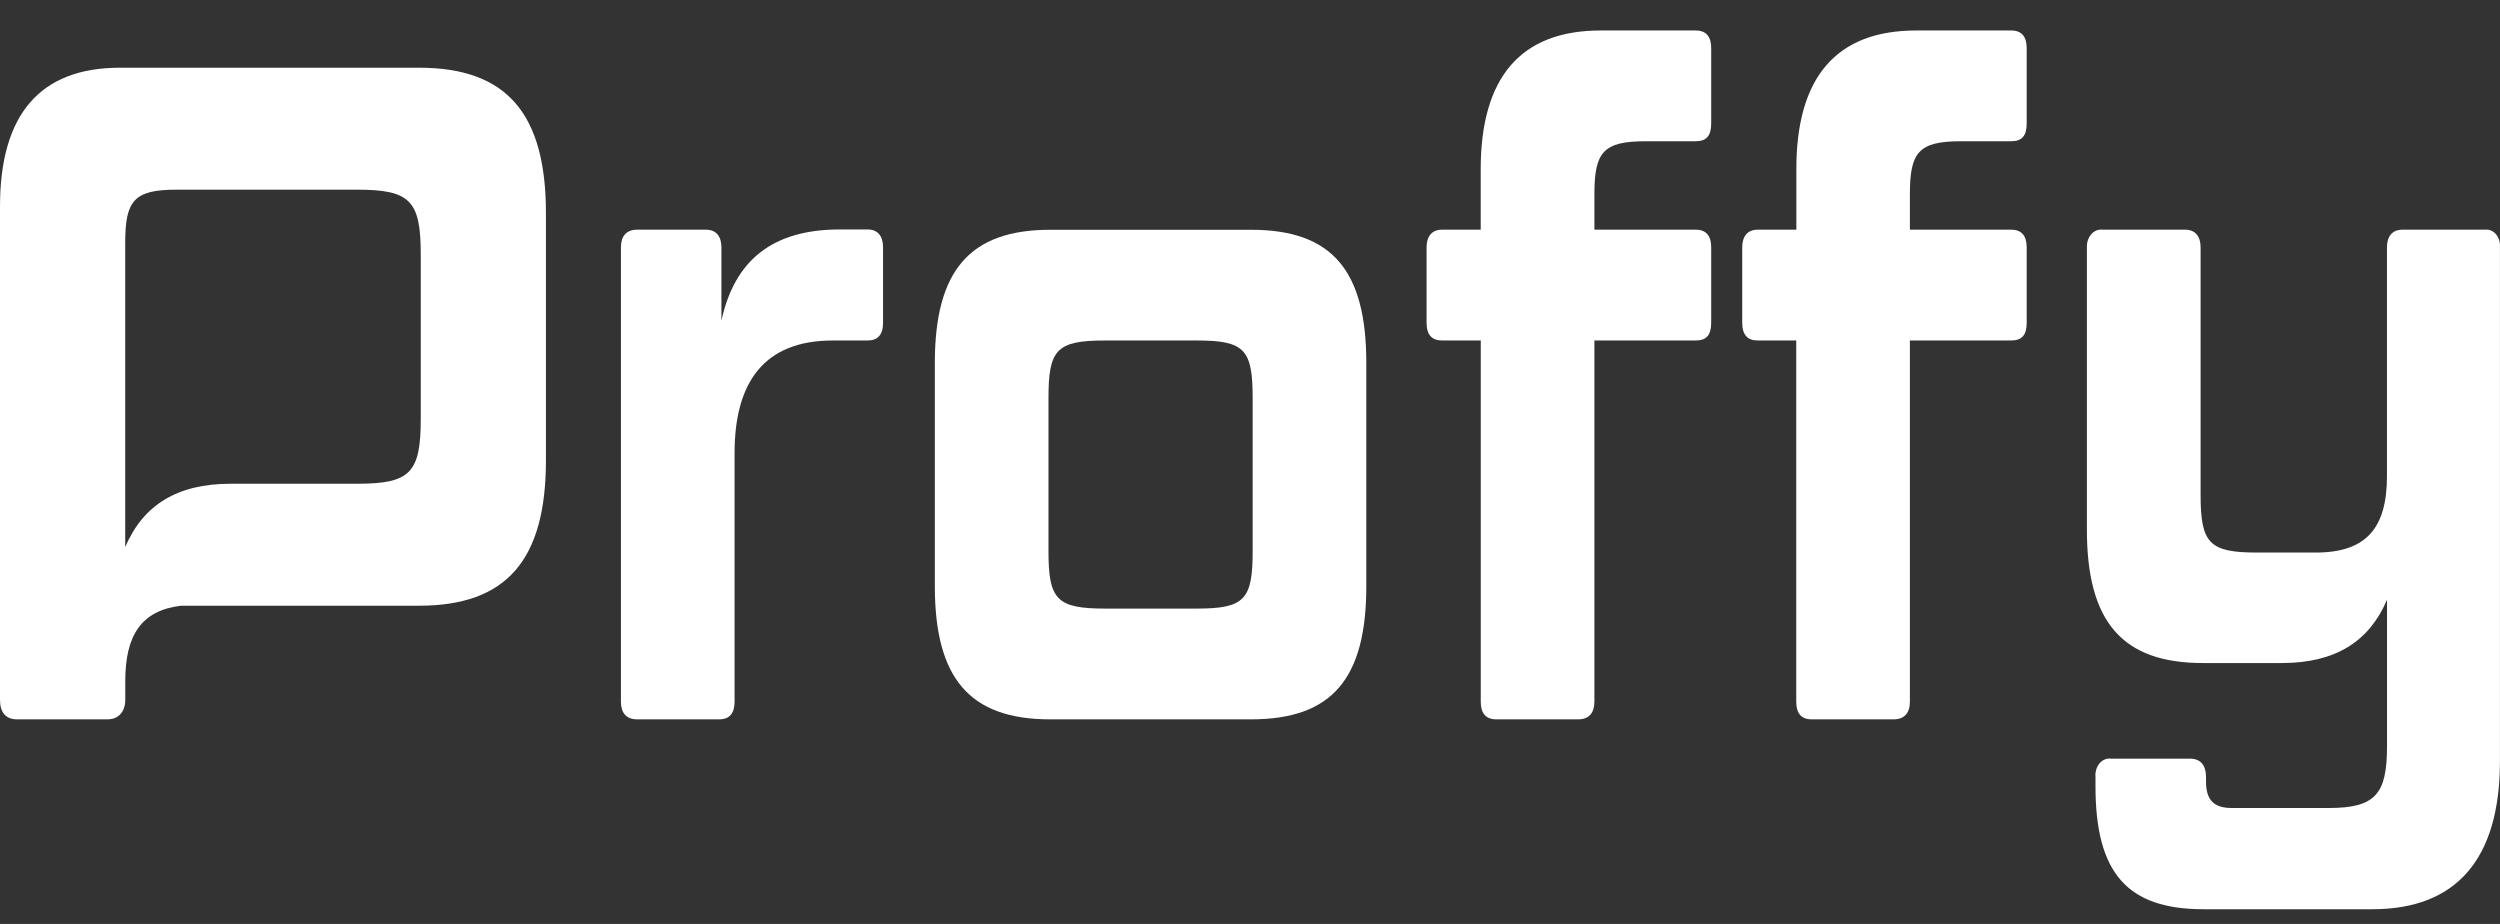 <svg width="46" height="17" viewBox="0 0 46 17" fill="none" xmlns="http://www.w3.org/2000/svg">
<rect x="0" y="0" width="46" height="17" fill="#333333" stroke="none"/>
<g clip-path="url(#clip0_160_2599)">
<path d="M7.712 1.246H2.205C0.74 1.246 0 2.102 0 3.799V12.877C0 13.099 0.099 13.236 0.313 13.236H1.978C2.177 13.236 2.305 13.099 2.305 12.877V12.532C2.305 11.691 2.599 11.233 3.331 11.145H7.712C9.319 11.145 10.045 10.306 10.045 8.473V3.918C10.045 2.085 9.319 1.246 7.712 1.246ZM7.742 7.702C7.742 8.696 7.555 8.901 6.573 8.901H4.24C3.258 8.901 2.632 9.295 2.304 10.066V4.467C2.304 3.696 2.461 3.49 3.243 3.49H6.573C7.555 3.49 7.742 3.696 7.742 4.689V7.702Z" fill="white"/>
<path d="M15.323 6.265C14.057 6.265 13.516 7.036 13.516 8.338V12.911C13.516 13.117 13.431 13.236 13.231 13.236H11.723C11.524 13.236 11.425 13.117 11.425 12.911V4.552C11.425 4.346 11.524 4.226 11.723 4.226H12.989C13.175 4.226 13.274 4.346 13.274 4.552V5.901C13.516 4.788 14.214 4.222 15.452 4.222H15.964C16.148 4.222 16.248 4.342 16.248 4.548V5.94C16.248 6.162 16.148 6.265 15.964 6.265H15.323Z" fill="white"/>
<path d="M25.14 10.786C25.14 12.482 24.515 13.236 23.021 13.236H19.322C17.841 13.236 17.201 12.482 17.201 10.786V6.677C17.201 4.982 17.841 4.228 19.322 4.228H23.021C24.515 4.228 25.14 4.982 25.14 6.677V10.786ZM23.049 7.327C23.049 6.436 22.907 6.265 22.025 6.265H20.331C19.435 6.265 19.292 6.436 19.292 7.327V10.136C19.292 11.026 19.435 11.198 20.331 11.198H22.025C22.907 11.198 23.049 11.026 23.049 10.136V7.327Z" fill="white"/>
<path d="M27.246 6.265H26.534C26.349 6.265 26.249 6.162 26.249 5.94V4.552C26.249 4.346 26.349 4.226 26.534 4.226H27.245V3.113C27.246 1.417 27.986 0.561 29.451 0.561H31.201C31.4 0.561 31.486 0.681 31.486 0.886V2.273C31.486 2.497 31.4 2.599 31.201 2.599H30.277C29.494 2.599 29.337 2.804 29.337 3.575V4.226H31.201C31.4 4.226 31.486 4.346 31.486 4.552V5.94C31.486 6.162 31.4 6.265 31.201 6.265H29.337V12.911C29.337 13.117 29.238 13.236 29.039 13.236H27.531C27.332 13.236 27.246 13.117 27.246 12.911V6.265Z" fill="white"/>
<path d="M33.051 6.265H32.34C32.156 6.265 32.057 6.162 32.057 5.94V4.552C32.057 4.346 32.156 4.226 32.34 4.226H33.053V3.113C33.051 1.417 33.792 0.561 35.256 0.561H37.006C37.205 0.561 37.291 0.681 37.291 0.886V2.273C37.291 2.497 37.205 2.599 37.006 2.599H36.081C35.299 2.599 35.142 2.804 35.142 3.575V4.226H37.006C37.205 4.226 37.291 4.346 37.291 4.552V5.94C37.291 6.162 37.205 6.265 37.006 6.265H35.142V12.911C35.142 13.117 35.042 13.236 34.843 13.236H33.335C33.136 13.236 33.051 13.117 33.051 12.911V6.265Z" fill="white"/>
<path d="M43.65 16.73H40.548C39.155 16.73 38.557 16.08 38.557 14.469V14.298C38.553 14.252 38.557 14.206 38.57 14.162C38.583 14.118 38.604 14.079 38.631 14.046C38.658 14.014 38.692 13.989 38.728 13.974C38.764 13.959 38.803 13.954 38.841 13.959H40.293C40.492 13.959 40.591 14.08 40.591 14.302V14.387C40.591 14.73 40.748 14.867 41.061 14.867H42.854C43.707 14.867 43.921 14.611 43.921 13.737V11.035C43.594 11.806 42.968 12.2 41.986 12.2H40.534C39.054 12.2 38.399 11.447 38.399 9.75V4.552C38.397 4.507 38.403 4.462 38.417 4.421C38.431 4.379 38.452 4.341 38.479 4.31C38.506 4.279 38.538 4.256 38.574 4.241C38.609 4.226 38.647 4.221 38.684 4.226H40.206C40.391 4.226 40.491 4.346 40.491 4.552V9.105C40.491 9.995 40.648 10.167 41.53 10.167H42.611C43.55 10.167 43.92 9.704 43.92 8.762V4.552C43.92 4.346 44.02 4.226 44.205 4.226H45.728C45.765 4.222 45.802 4.227 45.836 4.242C45.871 4.257 45.902 4.281 45.928 4.312C45.953 4.343 45.973 4.381 45.986 4.422C45.998 4.464 46.002 4.508 45.999 4.552V14.007C45.998 15.804 45.201 16.73 43.65 16.73Z" fill="white"/>
</g>
<defs>
<clipPath id="clip0_160_2599">
<rect width="46" height="16.205" fill="white" transform="translate(0 0.561)"/>
</clipPath>
</defs>
</svg>
